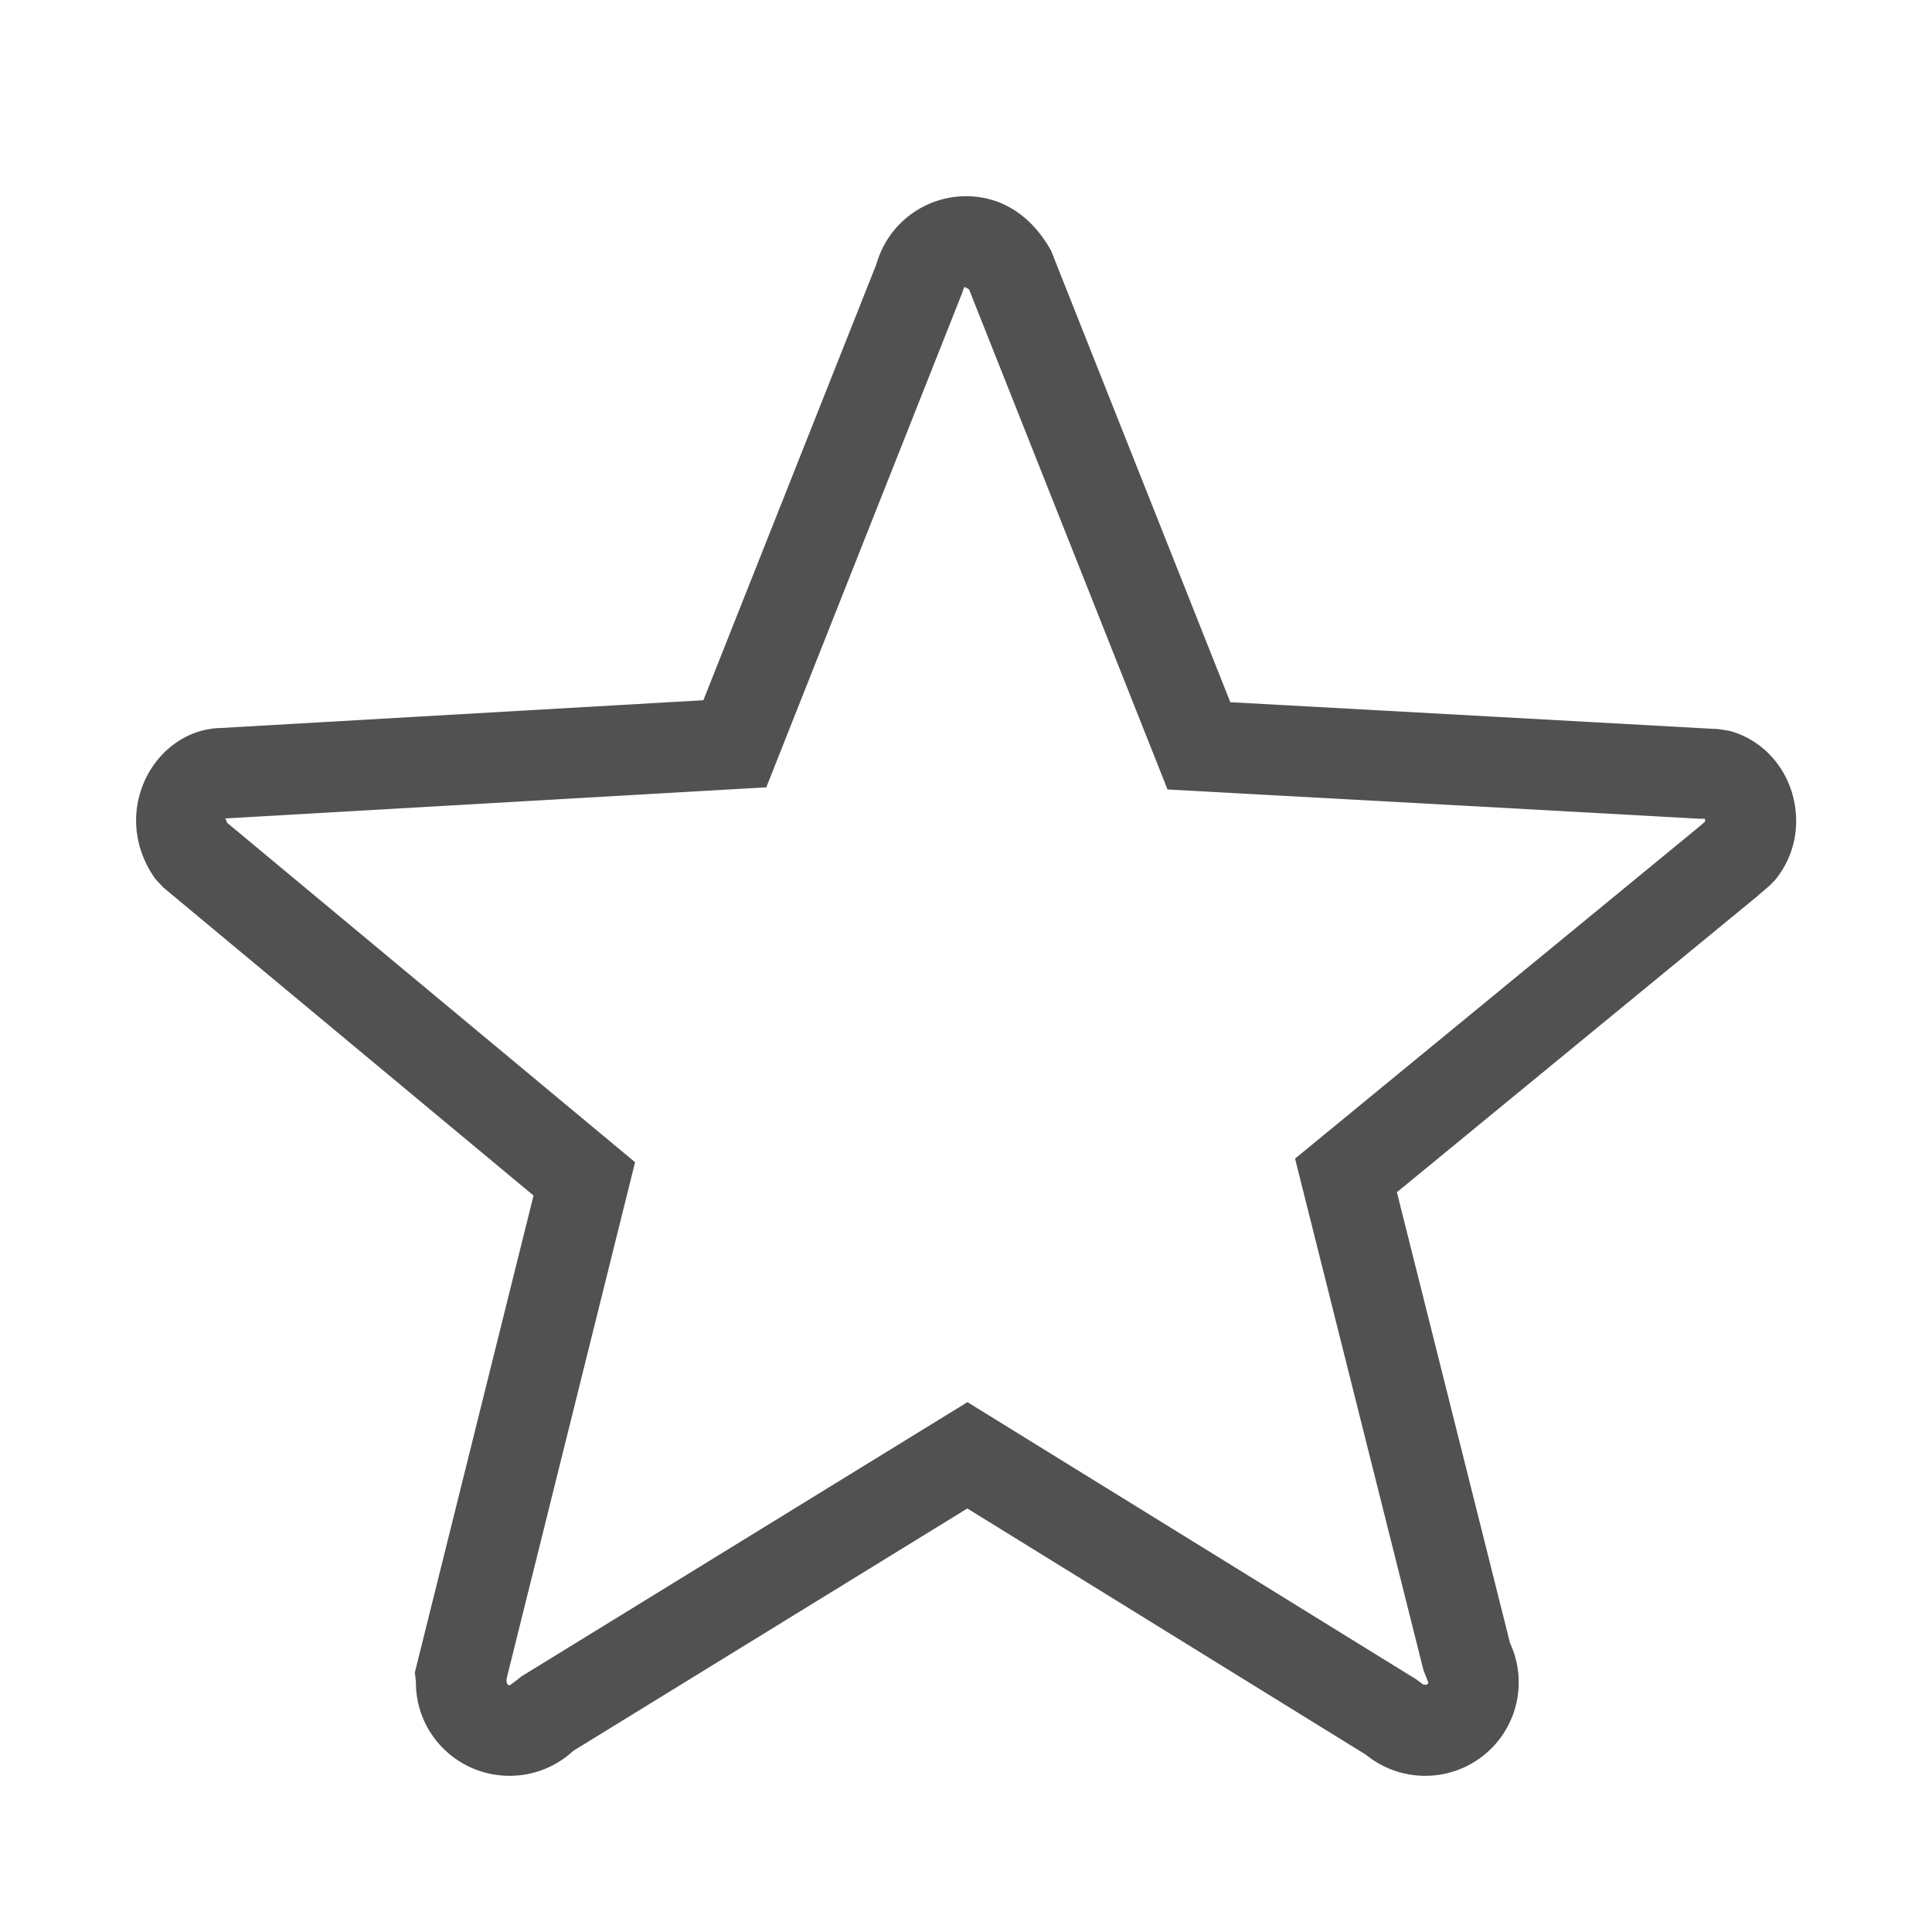 <?xml version="1.0" standalone="no"?><!DOCTYPE svg PUBLIC "-//W3C//DTD SVG 1.1//EN" "http://www.w3.org/Graphics/SVG/1.1/DTD/svg11.dtd"><svg class="icon" width="200px" height="200.00px" viewBox="0 0 1024 1024" version="1.1" xmlns="http://www.w3.org/2000/svg"><path fill="#515151" d="M388.096 370.24l-20.928 15.136 5.632-14.24 15.296-0.896zM220.48 891.04v-0.256 0.256z m459.264-517.344a485447.488 485447.488 0 0 1 220.192 12.16l8.768 0.48c1.696 0 1.696 0 8.256 1.088 21.248 6.016 35.04 25.664 35.04 47.808 0 11.424-3.936 22.304-11.008 31.008l-2.944 3.04-3.072 2.656-4.256 3.648-190.336 156.32 59.968 238.976a49.504 49.504 0 0 1-44.928 70.336 49.6 49.6 0 0 1-31.392-11.136l-211.328-130.56L303.84 928a49.632 49.632 0 0 1-33.792 13.216c-27.328 0-49.6-22.08-49.6-49.376 0-1.024-0.576-5.376-0.576-5.376l62.912-252.8-196.32-163.36-4.288-4.672c-24.608-35.04-0.512-78.944 34.784-79.776l255.84-14.72 91.744-231.2a49.376 49.376 0 0 1 47.552-35.936c18.432 0 34.368 10.016 44.736 28.384 0.832 1.76 1.568 3.584 1.696 4.096l93.568 235.712 27.648 1.504z m242.592 77.44l-18.624-15.136c0.064-2.336-0.224-2.56-0.768-2.688l2.688 0.544c-3.52 0.192-4.416 0.128-8.416-0.096l-30.816-1.728a167560.48 167560.48 0 0 0-189.28-10.4l-42.976-2.368-15.328-0.832-5.664-14.272-99.52-250.752c-2.08-1.408-2.56-1.152-2.368-1.472a15.936 15.936 0 0 0-1.28 3.296l-103.84 262.08-15.296 0.864-271.904 15.648c0.928 0 0.768 0.704 1.408 2.24l216.256 179.936-68.16 273.984c0 2.56 0.64 3.232 1.6 3.232 0.544 0 6.304-4.672 6.304-4.672l236.416-145.376 238.016 147.008 3.488 2.624c2.08 0.416 2.752-0.256 2.752-0.96 0-0.224-2.56-6.624-2.56-6.624L686.4 614.08l11.744-9.632 201.632-165.6 3.84-3.264 1.984-1.728c0.256-0.224 16.704 17.28 16.704 17.28z" /></svg>